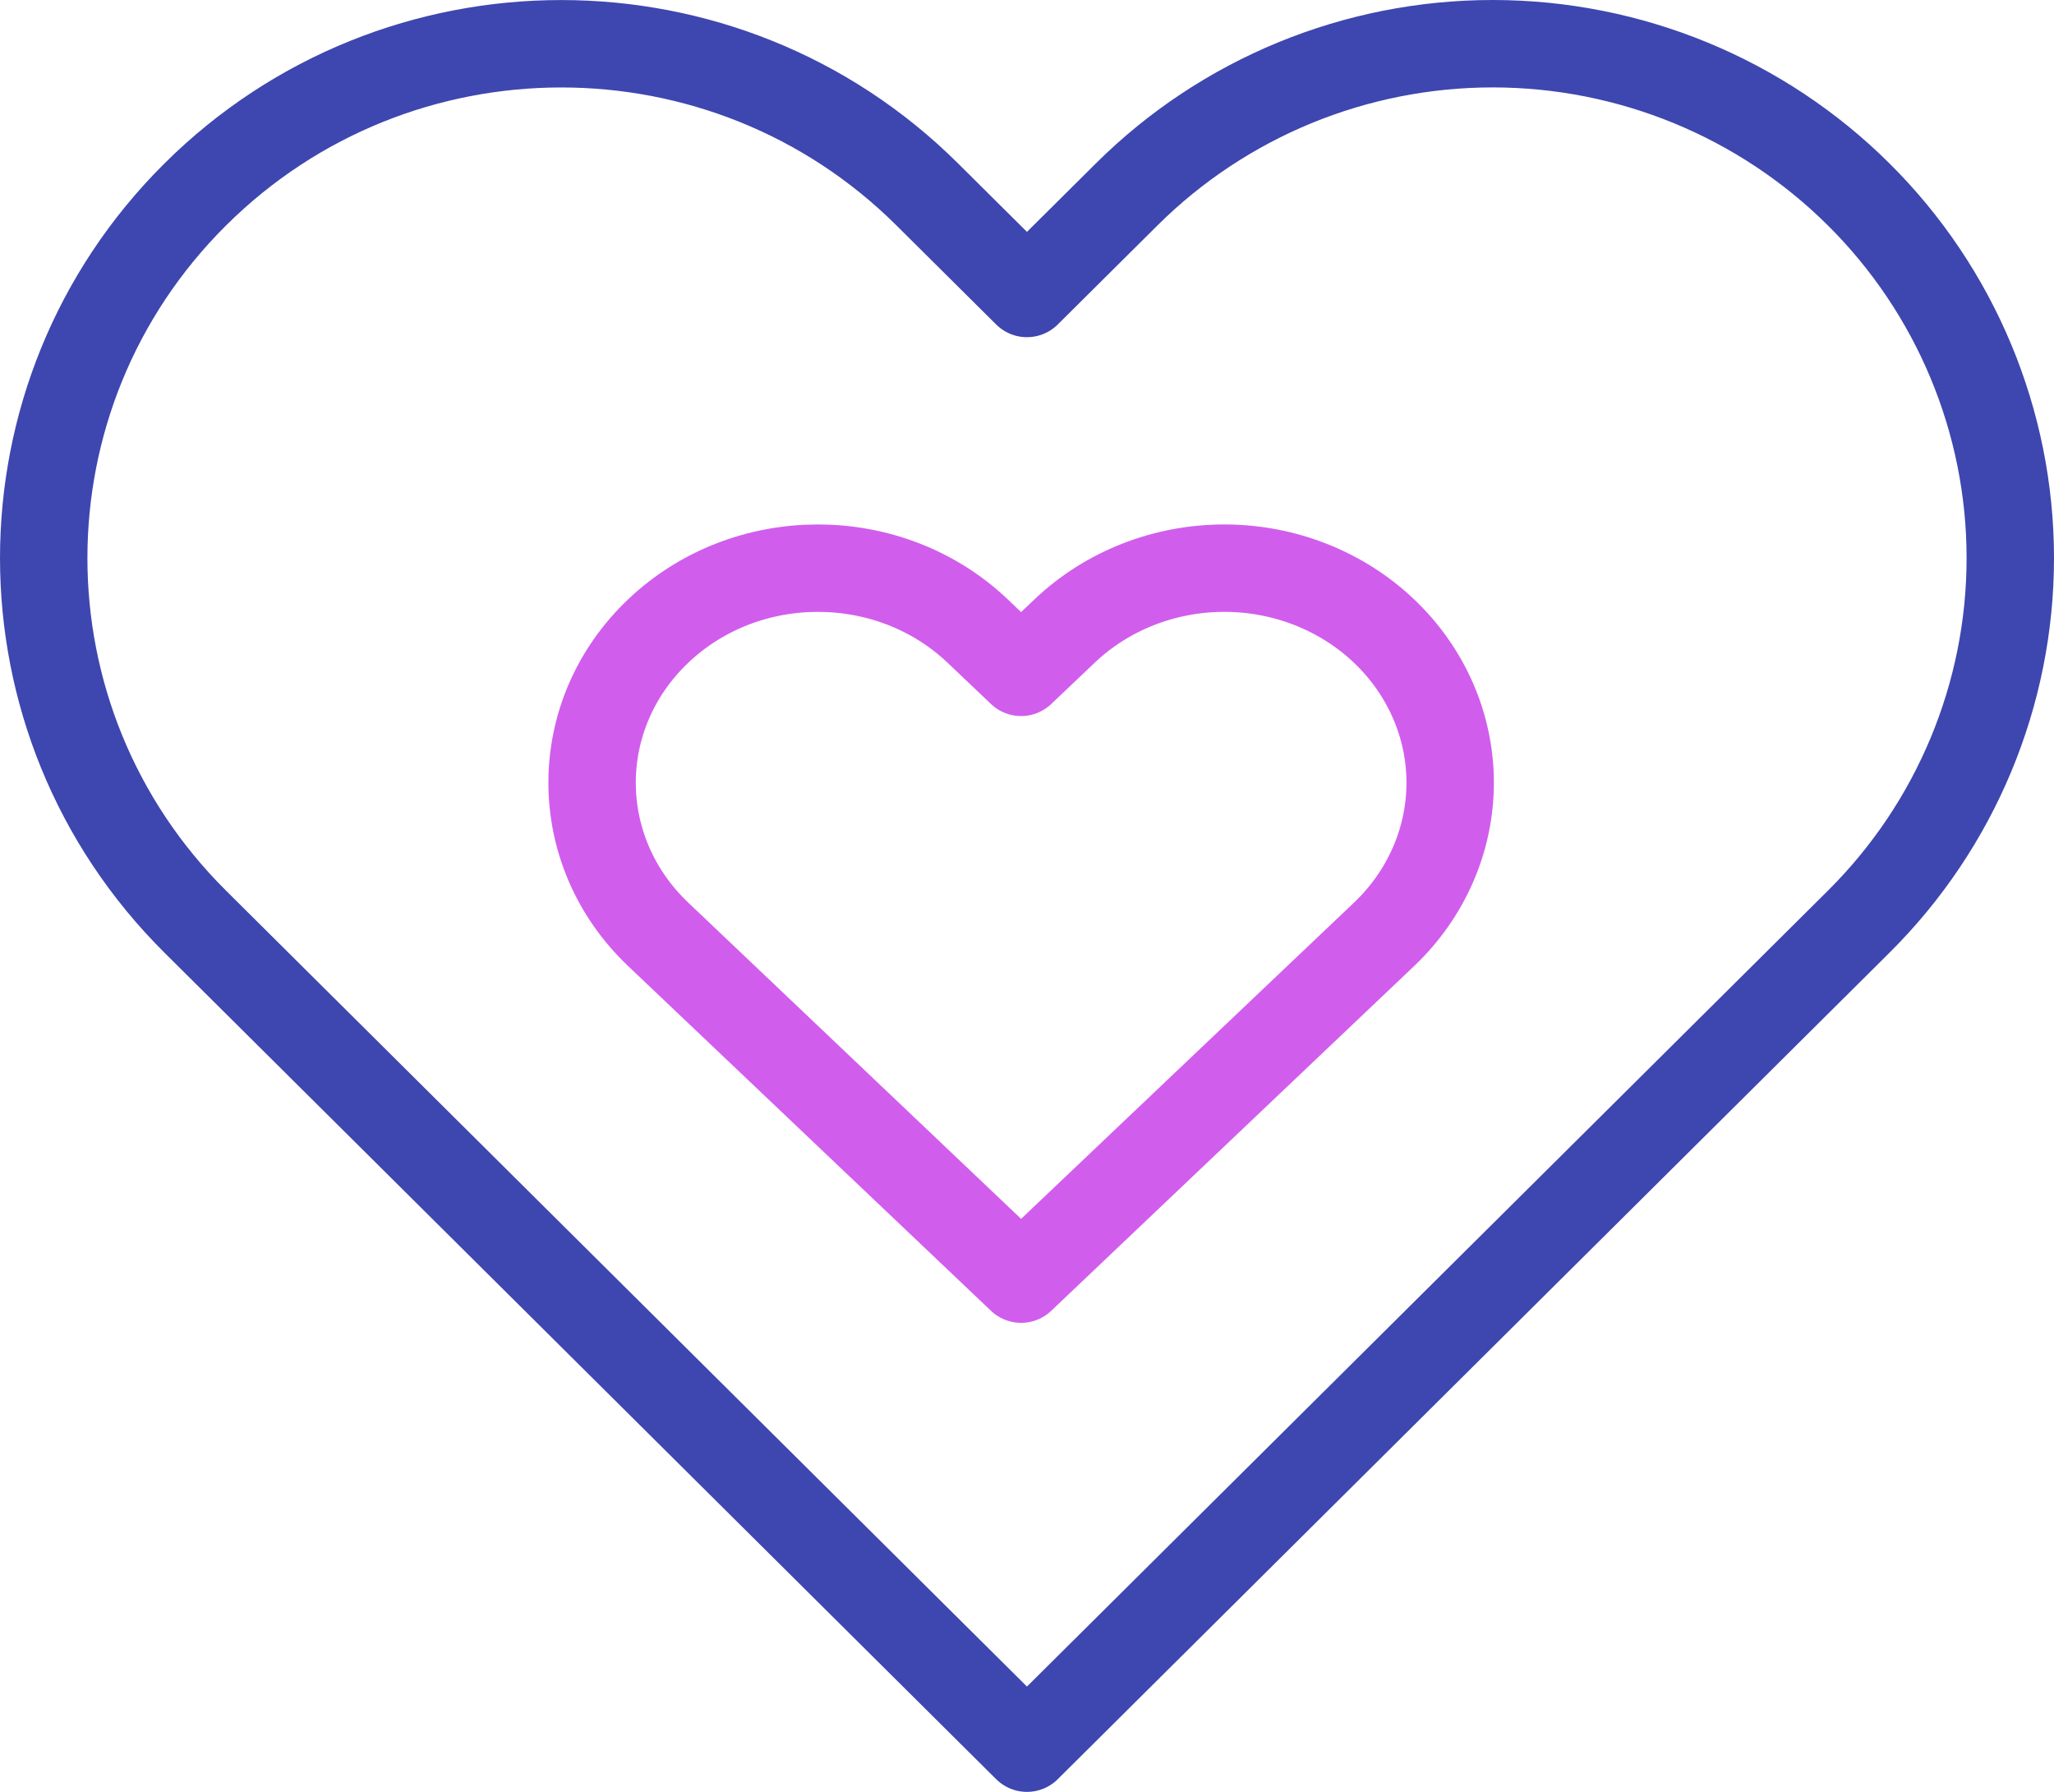 <?xml version="1.0" encoding="UTF-8"?>
<svg width="47px" height="41px" viewBox="0 0 47 41" version="1.1" xmlns="http://www.w3.org/2000/svg" xmlns:xlink="http://www.w3.org/1999/xlink">
    <!-- Generator: Sketch 51.2 (57519) - http://www.bohemiancoding.com/sketch -->
    <title>Group 19</title>
    <desc>Created with Sketch.</desc>
    <defs></defs>
    <g id="home" stroke="none" stroke-width="1" fill="none" fill-rule="evenodd">
        <g id="Apple-TV" transform="translate(-975, -551)">
            <g id="Group-19" transform="translate(974, 547)">
                <g id="Group-5" transform="translate(2, 5)" stroke-linecap="round" stroke-linejoin="round" stroke-width="2">
                    <g id="heart-copy" stroke="#3E46AF">
                        <path d="M41.53,3.448 C39.309,1.24 36.297,-1.89991716e-15 33.156,0 C30.015,9.4995858e-16 27.002,1.24 24.781,3.448 L22.499,5.715 L20.217,3.448 C15.592,-1.148 8.094,-1.148 3.469,3.448 C-1.156,8.044 -1.156,15.495 3.469,20.09 L5.751,22.358 L22.499,39 L39.248,22.358 L41.53,20.09 C43.752,17.884 45,14.89 45,11.769 C45,8.648 43.752,5.654 41.53,3.448 Z" id="Shape"></path>
                    </g>
                    <g id="heart-copy" transform="translate(12, 12)" stroke="#D15DED">
                        <path d="M18.669,1.438 C17.7,0.517 16.385,-7.92533393e-16 15.015,0 C13.644,3.96266697e-16 12.33,0.517 11.361,1.438 L10.365,2.384 L9.37,1.438 C7.352,-0.479 4.08,-0.479 2.062,1.438 C0.044,3.355 0.044,6.463 2.062,8.38 L3.058,9.326 L10.365,16.268 L17.673,9.326 L18.669,8.38 C19.638,7.46 20.183,6.211 20.183,4.909 C20.183,3.607 19.638,2.359 18.669,1.438 Z" id="Shape"></path>
                    </g>
                </g>
                <rect id="Rectangle-6-Copy" stroke-opacity="0" stroke="#979797" x="0.5" y="0.5" width="49" height="49"></rect>
            </g>
        </g>
    </g>
</svg>